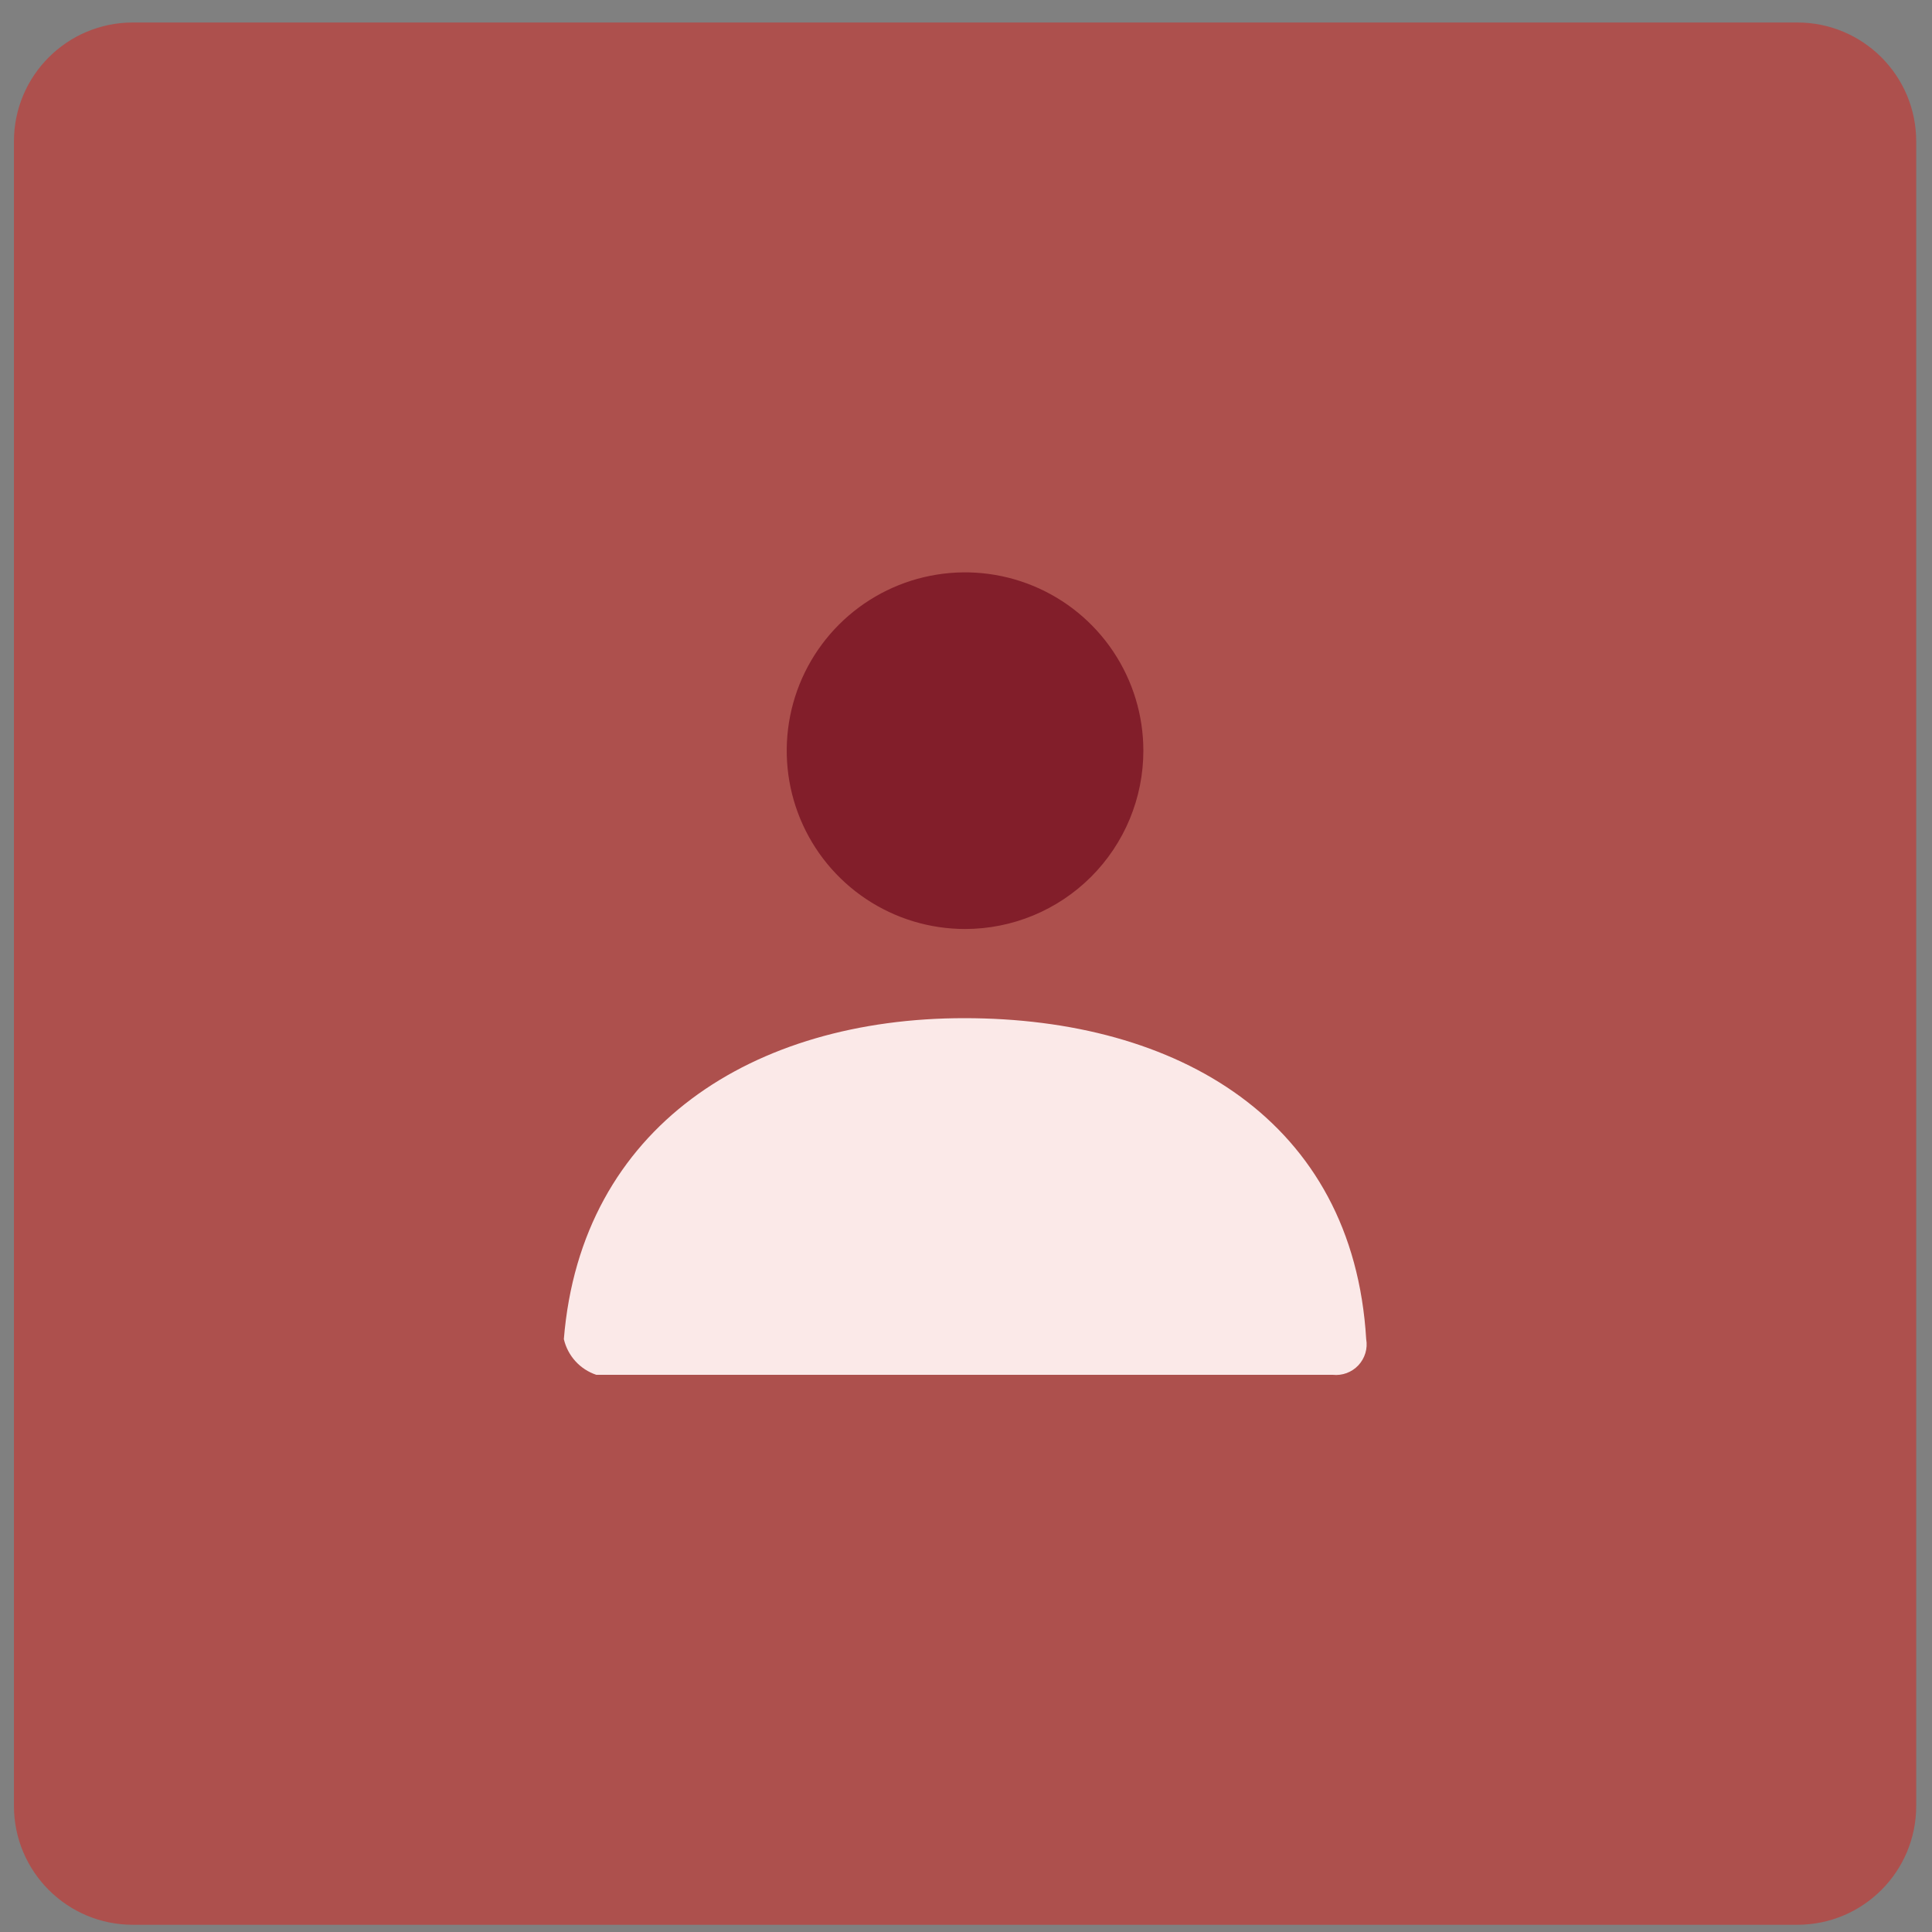 <svg width="65" height="65" viewBox="0 0 65 65" fill="none" xmlns="http://www.w3.org/2000/svg">
<rect x="0" y="0" width="65" height="65" fill="#808080" stroke="none"/>
<g id="Group 49429">
<path id="Rectangle 7" d="M60.469 0.757H4.469C2.26 0.757 0.469 2.548 0.469 4.757V60.757C0.469 62.967 2.26 64.757 4.469 64.757H60.469C62.679 64.757 64.469 62.967 64.469 60.757V4.757C64.469 2.548 62.679 0.757 60.469 0.757Z" fill="#AD504D"/>
<g id="Stockholm-icons-/-General-/-User">
<path id="Mask" d="M32.468 31.255C31.281 31.255 30.121 30.903 29.135 30.244C28.148 29.585 27.379 28.648 26.925 27.552C26.471 26.456 26.352 25.249 26.584 24.085C26.815 22.922 27.387 21.853 28.226 21.014C29.065 20.175 30.134 19.603 31.297 19.372C32.461 19.14 33.667 19.259 34.764 19.713C35.86 20.167 36.797 20.936 37.456 21.923C38.115 22.91 38.467 24.069 38.467 25.256C38.467 26.847 37.835 28.373 36.71 29.498C35.585 30.623 34.059 31.255 32.468 31.255Z" fill="#821E2A"/>
<path id="Mask-Copy" d="M18.97 45.053C19.552 37.894 25.358 34.255 32.444 34.255C39.624 34.255 45.525 37.695 45.964 45.054C45.992 45.211 45.982 45.373 45.936 45.525C45.89 45.678 45.809 45.818 45.7 45.935C45.591 46.051 45.456 46.14 45.306 46.196C45.157 46.251 44.996 46.271 44.838 46.254H20.061C19.791 46.163 19.549 46.006 19.358 45.795C19.168 45.585 19.034 45.33 18.97 45.053Z" fill="#FBE9E8"/>
</g>
</g>
</svg>
